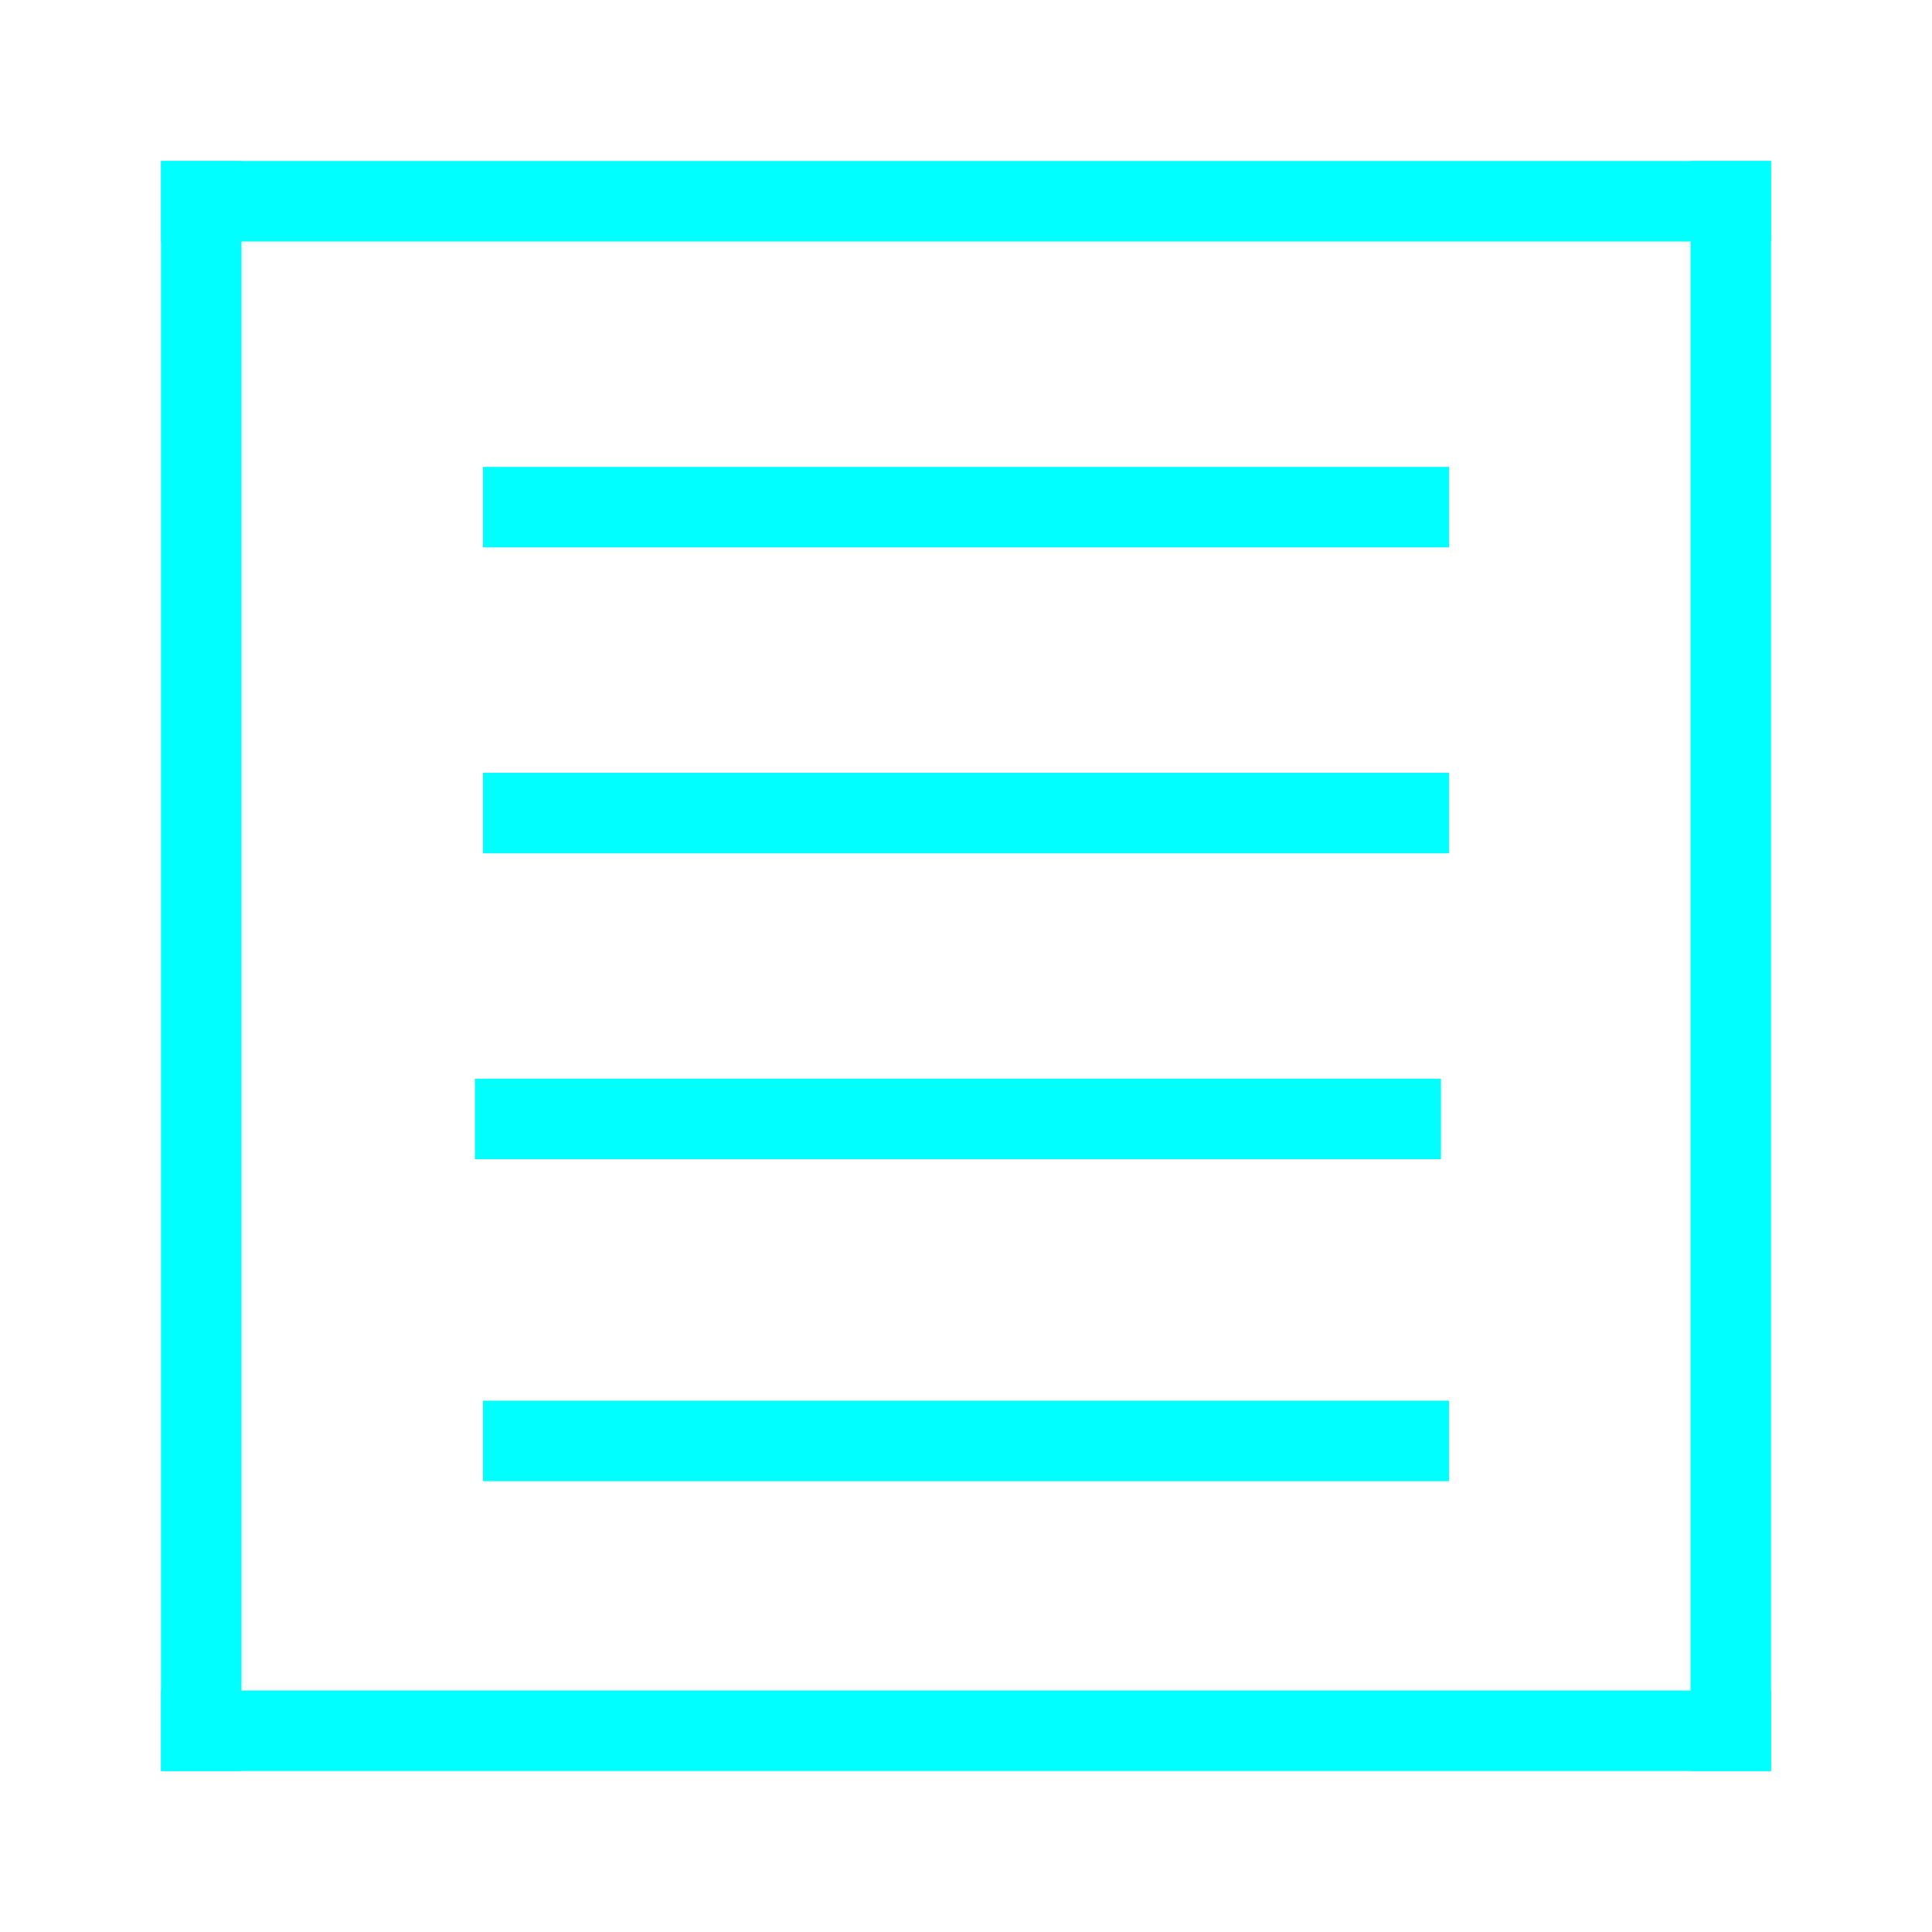 <?xml version="1.0" encoding="UTF-8" standalone="no"?>
<!-- Created with Inkscape (http://www.inkscape.org/) -->

<svg
   width="12mm"
   height="12mm"
   viewBox="0 0 12 12"
   version="1.1"
   id="svg5"
   inkscape:version="1.2 (dc2aedaf03, 2022-05-15)"
   sodipodi:docname="menu.svg"
   xmlns:inkscape="http://www.inkscape.org/namespaces/inkscape"
   xmlns:sodipodi="http://sodipodi.sourceforge.net/DTD/sodipodi-0.dtd"
   xmlns="http://www.w3.org/2000/svg"
   xmlns:svg="http://www.w3.org/2000/svg">
  <sodipodi:namedview
     id="namedview7"
     pagecolor="#ffffff"
     bordercolor="#666666"
     borderopacity="1.0"
     inkscape:pageshadow="2"
     inkscape:pageopacity="0.0"
     inkscape:pagecheckerboard="0"
     inkscape:document-units="mm"
     showgrid="false"
     inkscape:zoom="11.076637"
     inkscape:cx="18.101162"
     inkscape:cy="26.226372"
     inkscape:window-width="1314"
     inkscape:window-height="744"
     inkscape:window-x="0"
     inkscape:window-y="0"
     inkscape:window-maximized="1"
     inkscape:current-layer="layer1"
     width="12mm"
     inkscape:showpageshadow="2"
     inkscape:deskcolor="#d1d1d1" />
  <defs
     id="defs2" />
  <g
     inkscape:label="图层 1"
     inkscape:groupmode="layer"
     id="layer1">
    <g
       id="active-center">
      <rect
         style="fill:#00ffff;fill-opacity:1;stroke:none;stroke-width:0.084;stroke-opacity:1"
         id="rect55"
         width="0.5"
         height="10"
         x="1"
         y="1" />
      <rect
         style="fill:#00ffff;fill-opacity:1;stroke:none;stroke-width:0.084;stroke-opacity:1"
         id="rect55-7"
         width="0.5"
         height="10"
         x="10.5"
         y="1" />
      <rect
         style="fill:#00ffff;fill-opacity:1;stroke:#00ffff;stroke-width:0;stroke-miterlimit:4;stroke-dasharray:none;stroke-opacity:1"
         id="rect55-3"
         width="10"
         height="0.5"
         x="1"
         y="1" />
      <rect
         style="fill:#00ffff;fill-opacity:1;stroke:#00ffff;stroke-width:0;stroke-miterlimit:4;stroke-dasharray:none;stroke-opacity:1"
         id="rect55-3-5"
         width="6"
         height="0.5"
         x="3"
         y="-9.2"
         transform="scale(1,-1)" />
      <rect
         style="fill:#00ffff;fill-opacity:1;stroke:#00ffff;stroke-width:0;stroke-miterlimit:4;stroke-dasharray:none;stroke-opacity:1"
         id="rect55-3-5-3"
         width="6"
         height="0.5"
         x="3"
         y="2.9" />
      <rect
         style="fill:#00ffff;fill-opacity:1;stroke:#00ffff;stroke-width:0;stroke-miterlimit:4;stroke-dasharray:none;stroke-opacity:1"
         id="rect55-3-5-3-5"
         width="6"
         height="0.5"
         x="-8.95"
         y="6.7"
         transform="scale(-1,1)" />
      <rect
         style="fill:#00ffff;fill-opacity:1;stroke:#00ffff;stroke-width:0;stroke-miterlimit:4;stroke-dasharray:none;stroke-opacity:1"
         id="rect55-3-5-3-5-6"
         width="6"
         height="0.5"
         x="3"
         y="4.8" />
      <rect
         style="fill:#00ffff;fill-opacity:1;stroke:#00ffff;stroke-width:0;stroke-miterlimit:4;stroke-dasharray:none;stroke-opacity:1"
         id="rect55-3-6"
         width="10"
         height="0.5"
         x="1"
         y="10.5" />
    </g>
    <rect
       style="fill:#0000ff;fill-opacity:0;stroke-width:0.265"
       id="rect1028"
       width="10.126"
       height="9.39"
       x="17.034"
       y="10.664" />
  </g>
</svg>
